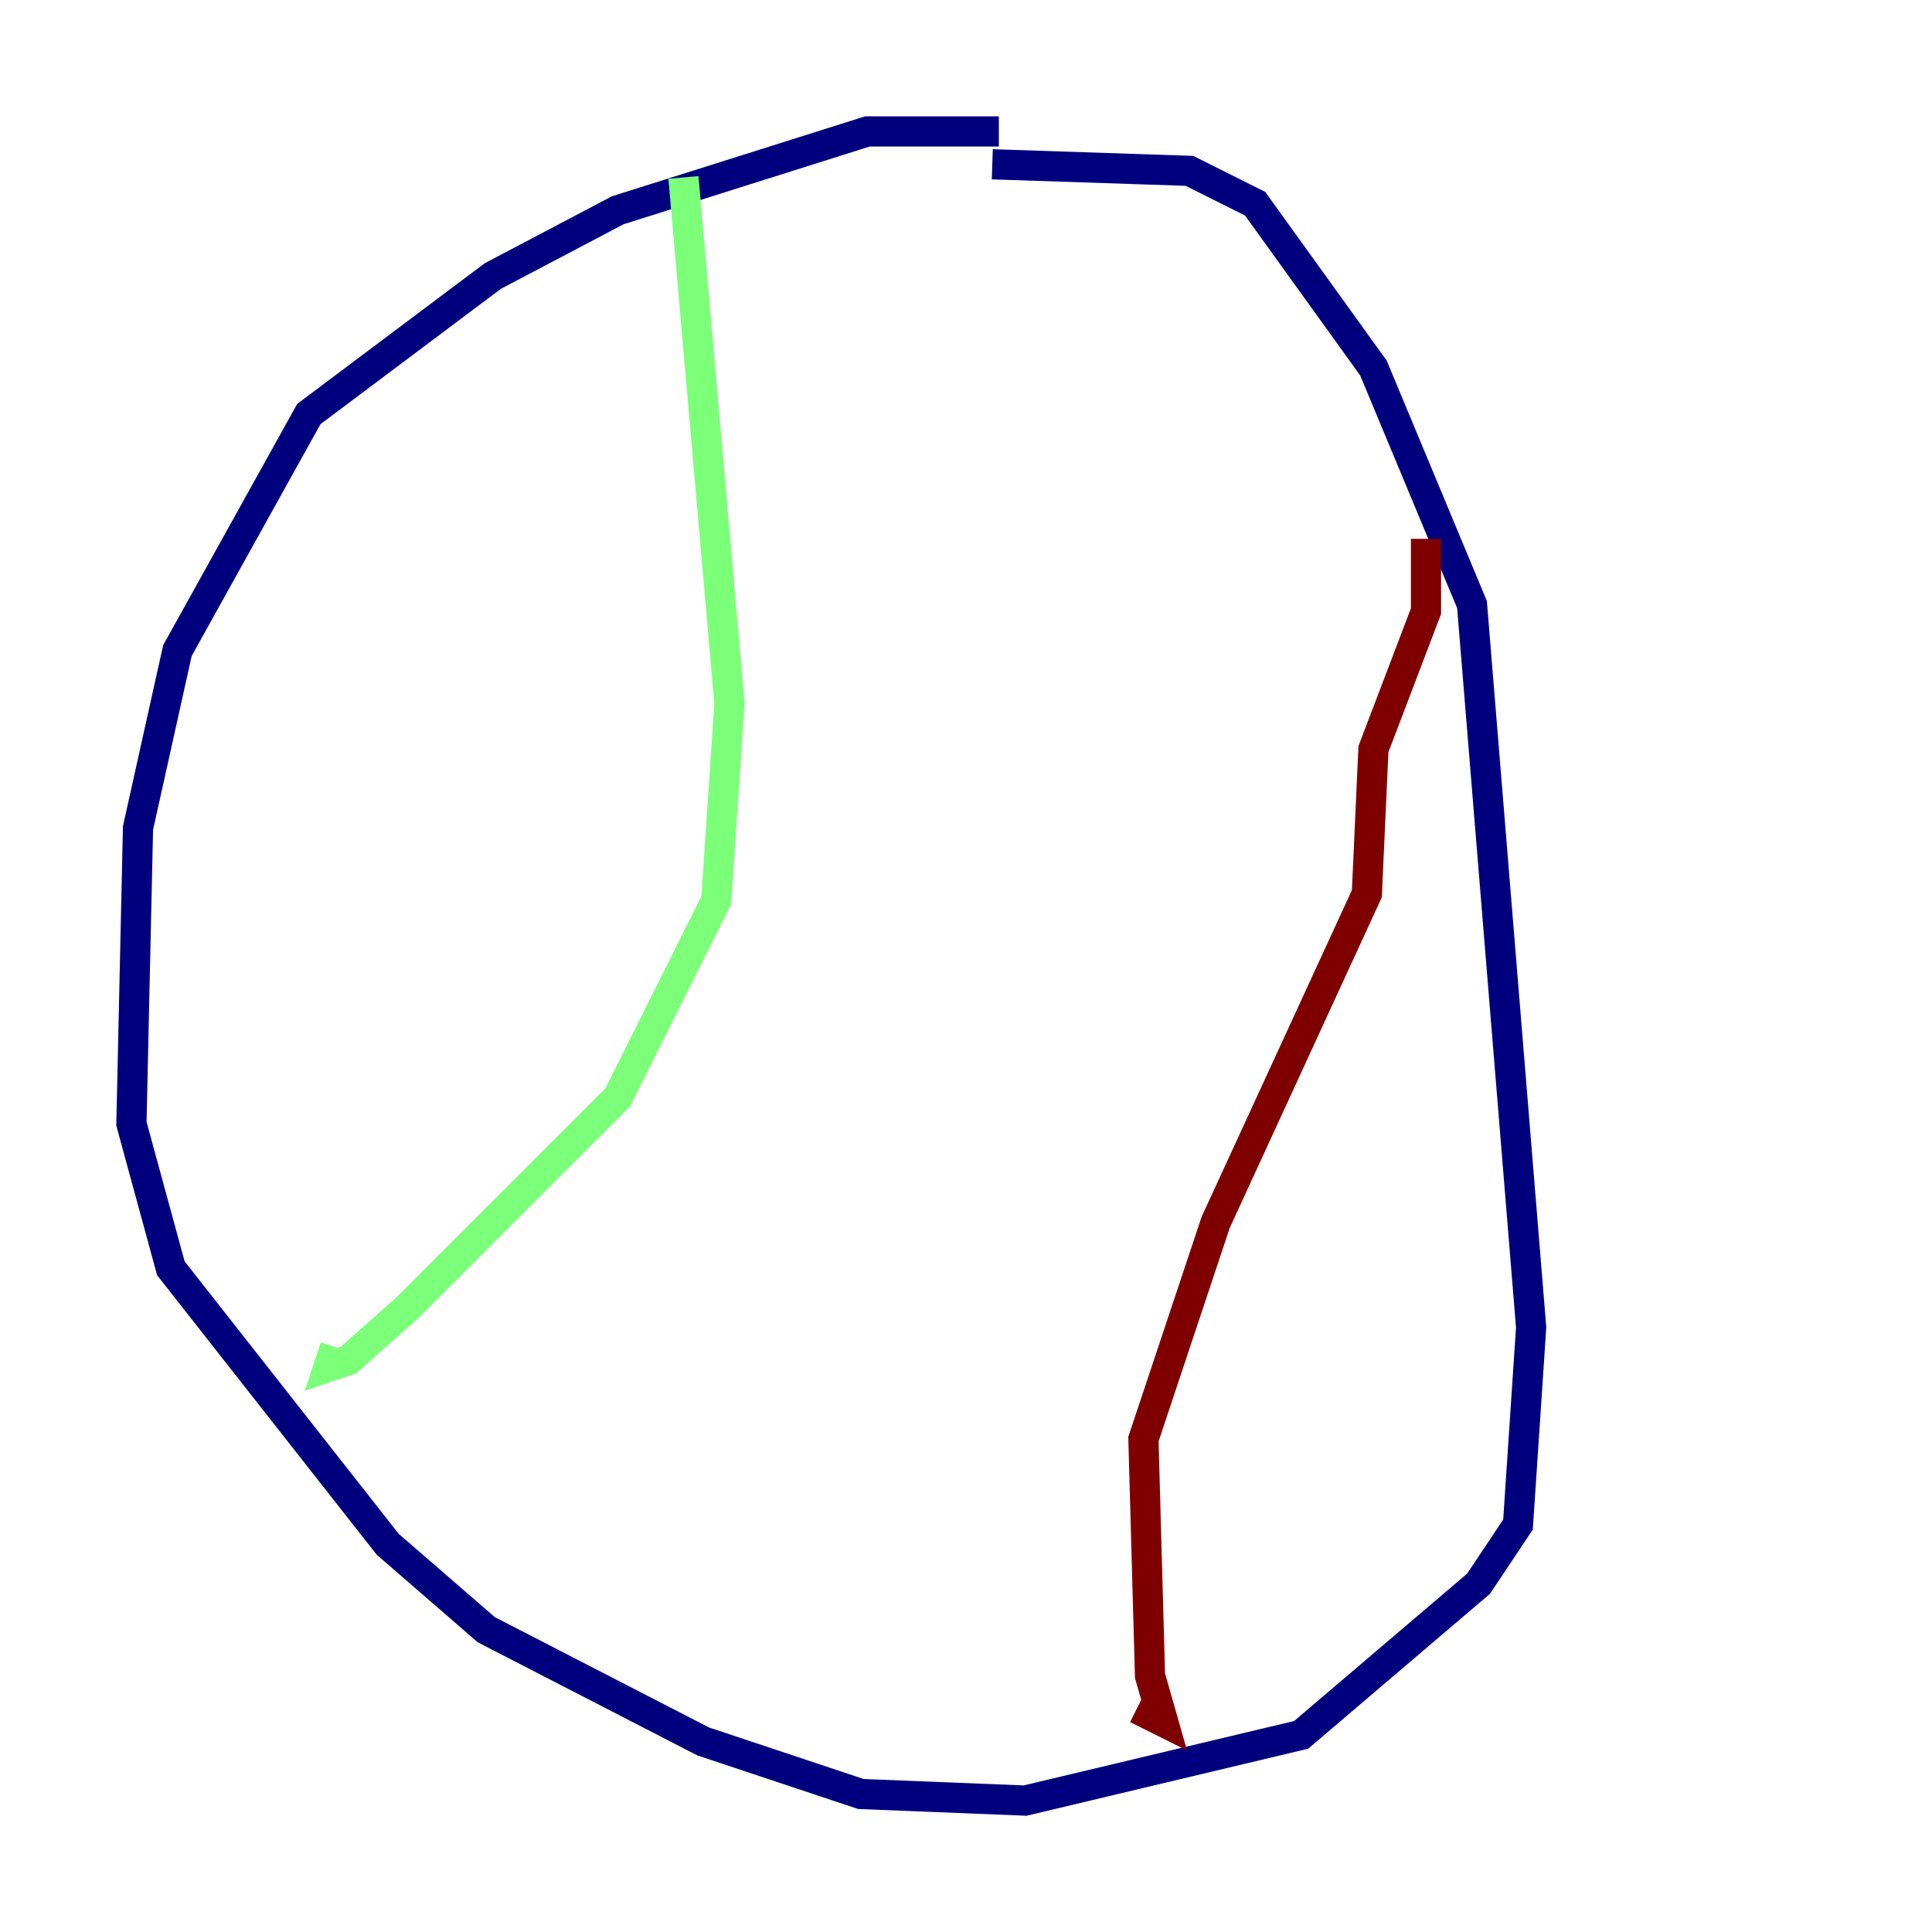 <?xml version="1.0" encoding="utf-8" ?>
<svg baseProfile="tiny" height="128" version="1.2" viewBox="0,0,128,128" width="128" xmlns="http://www.w3.org/2000/svg" xmlns:ev="http://www.w3.org/2001/xml-events" xmlns:xlink="http://www.w3.org/1999/xlink"><defs /><polyline fill="none" points="66.177,8.707 57.469,8.707 40.925,13.932 32.653,18.286 20.463,27.429 11.755,43.102 9.143,54.857 8.707,74.449 11.32,84.027 25.687,102.313 32.218,107.973 46.585,115.374 57.034,118.857 67.918,119.293 86.204,114.939 97.959,104.925 100.571,101.007 101.442,87.946 97.524,40.054 90.993,24.381 83.156,13.497 78.803,11.32 65.742,10.884" stroke="#00007f" stroke-width="2" /><polyline fill="none" points="45.279,11.755 48.327,46.585 47.456,59.646 40.925,72.707 26.993,86.639 23.075,90.122 21.769,90.558 22.204,89.252" stroke="#7cff79" stroke-width="2" /><polyline fill="none" points="94.476,35.701 94.476,40.49 90.993,49.633 90.558,59.211 80.544,80.98 75.755,95.347 76.191,111.02 77.061,114.068 75.32,113.197" stroke="#7f0000" stroke-width="2" /></svg>